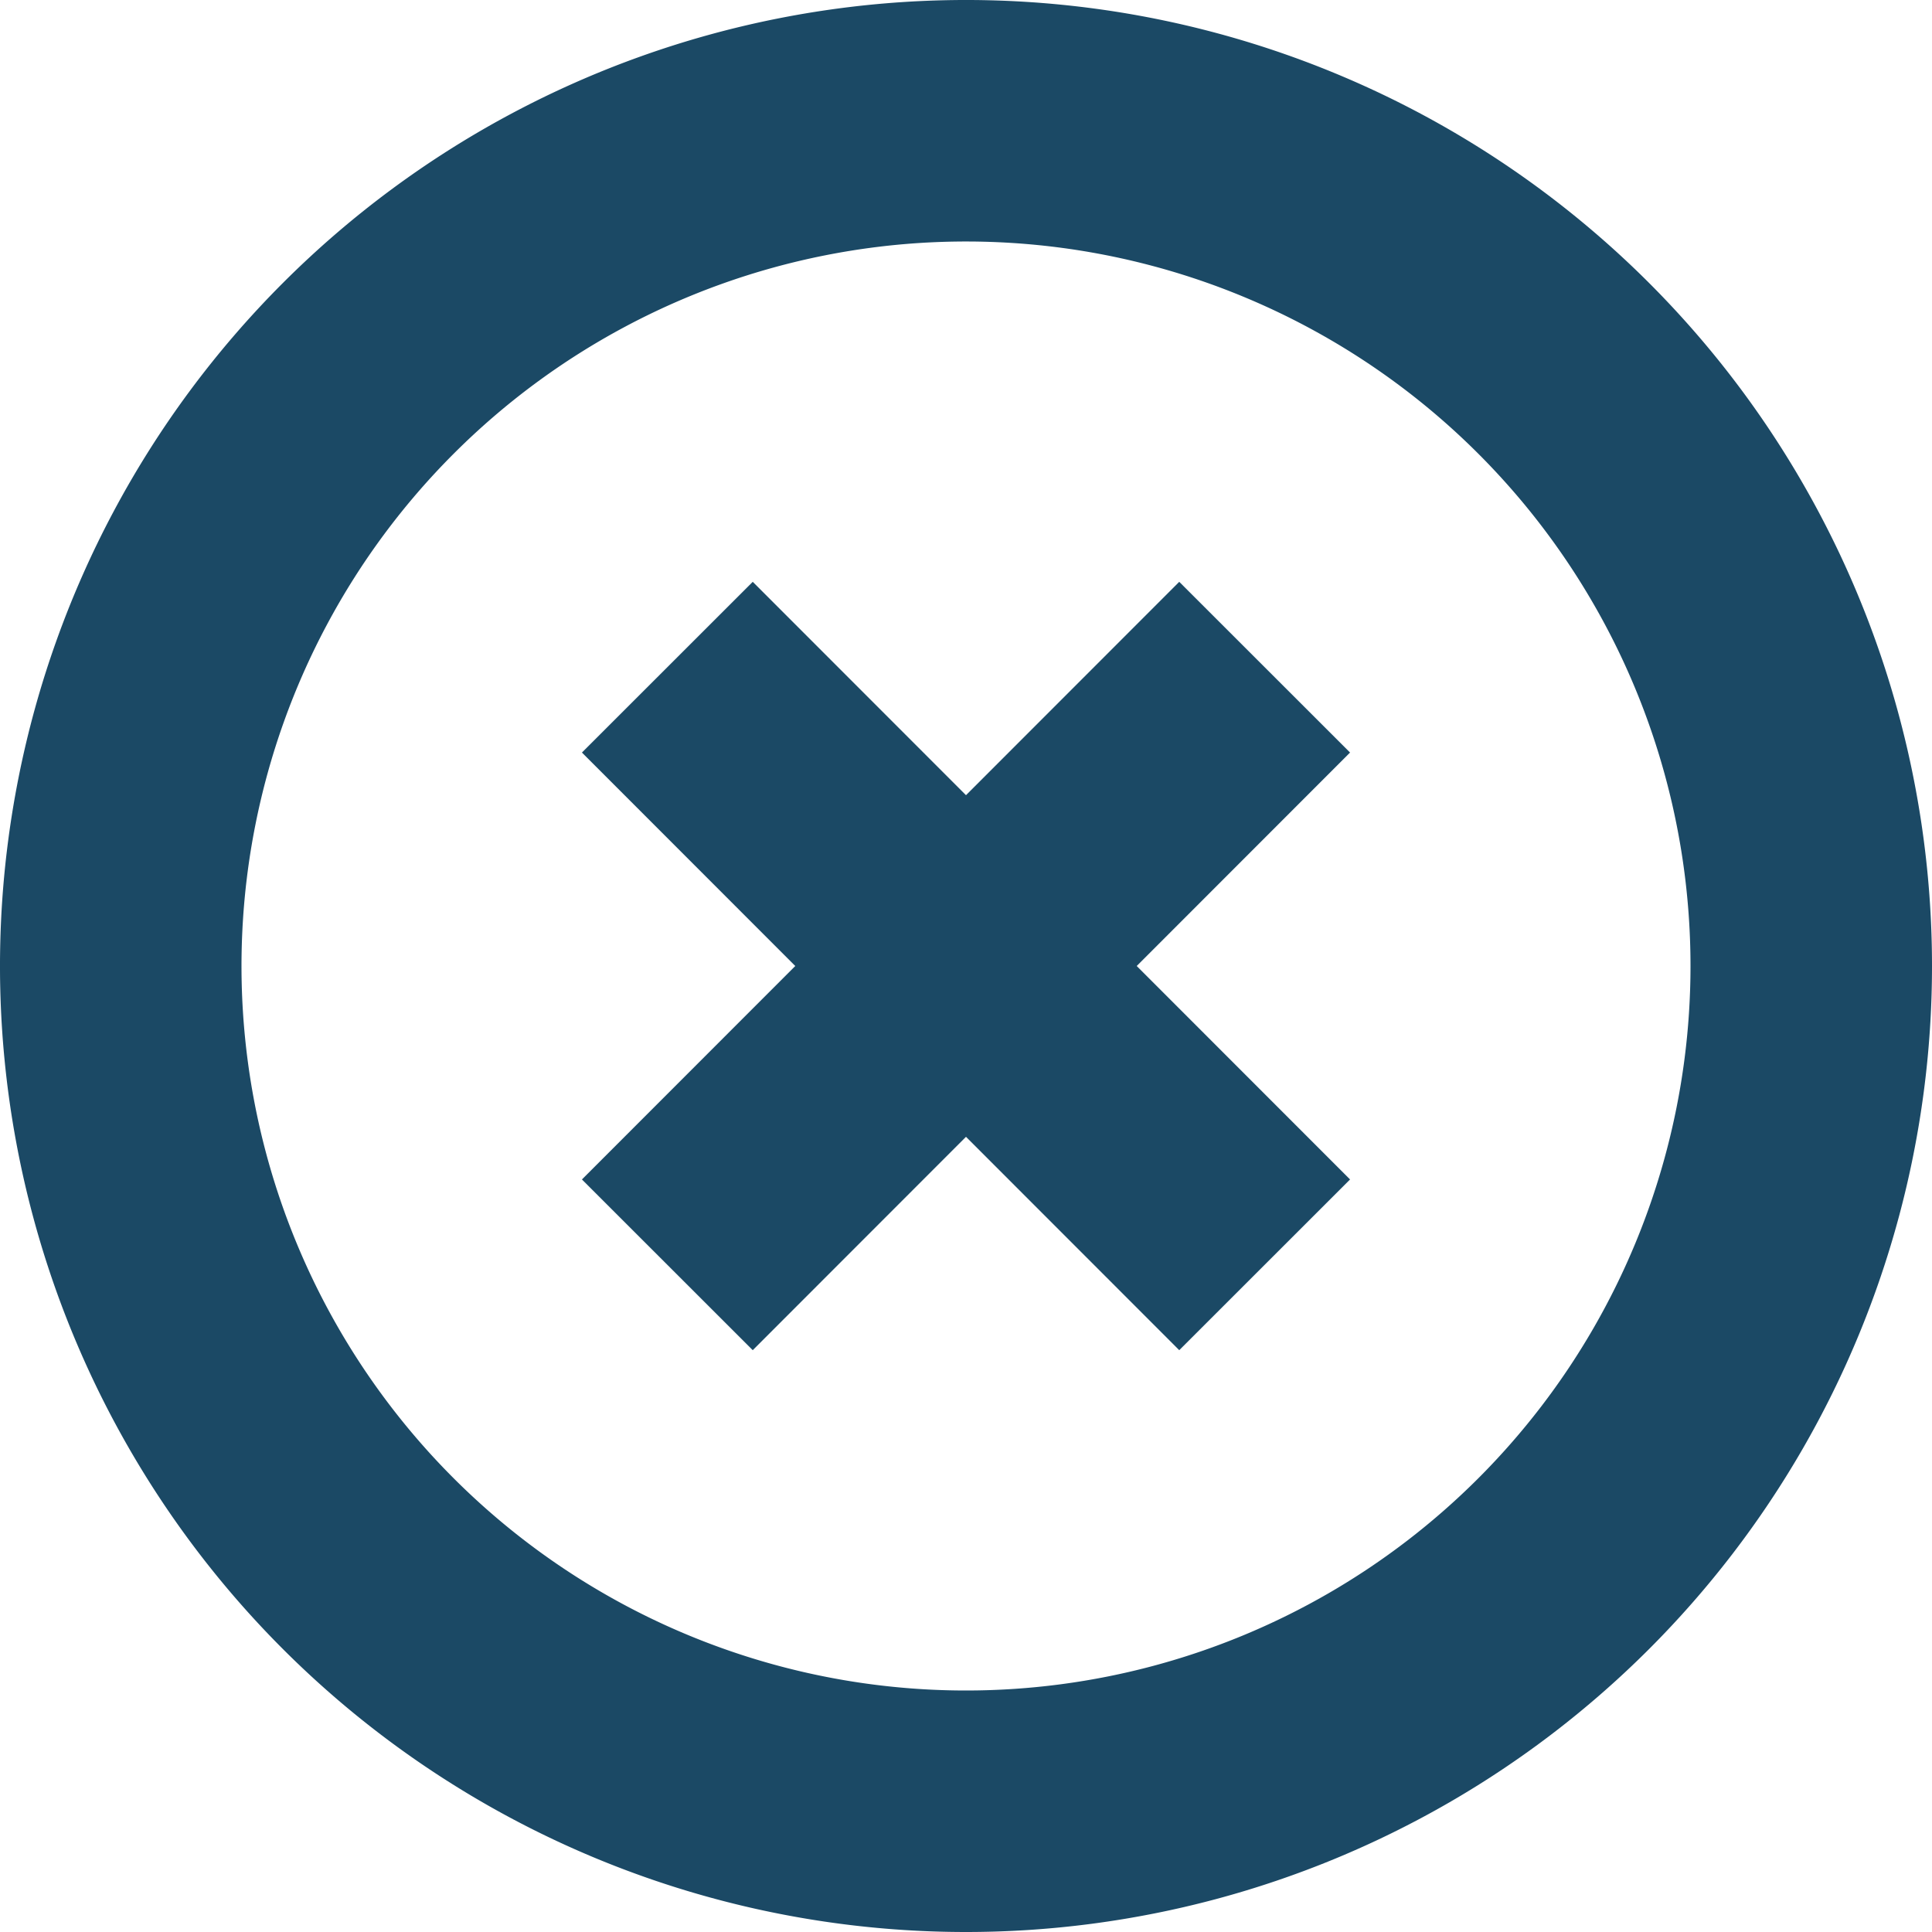 <svg xmlns="http://www.w3.org/2000/svg" width="12" height="12" viewBox="0 0 12 12">
  <path id="Icon" d="M1400.25,805.5a5.25,5.25,0,1,1,5.25-5.25A5.25,5.25,0,0,1,1400.25,805.5Zm1.855-7.106-1.855,1.856-1.855,1.856m3.71,0-1.855-1.856m0,0-1.855-1.856" transform="translate(-1394.25 -794.25)" fill="none" stroke="#1b4965" stroke-width="1.5"/>
</svg>
